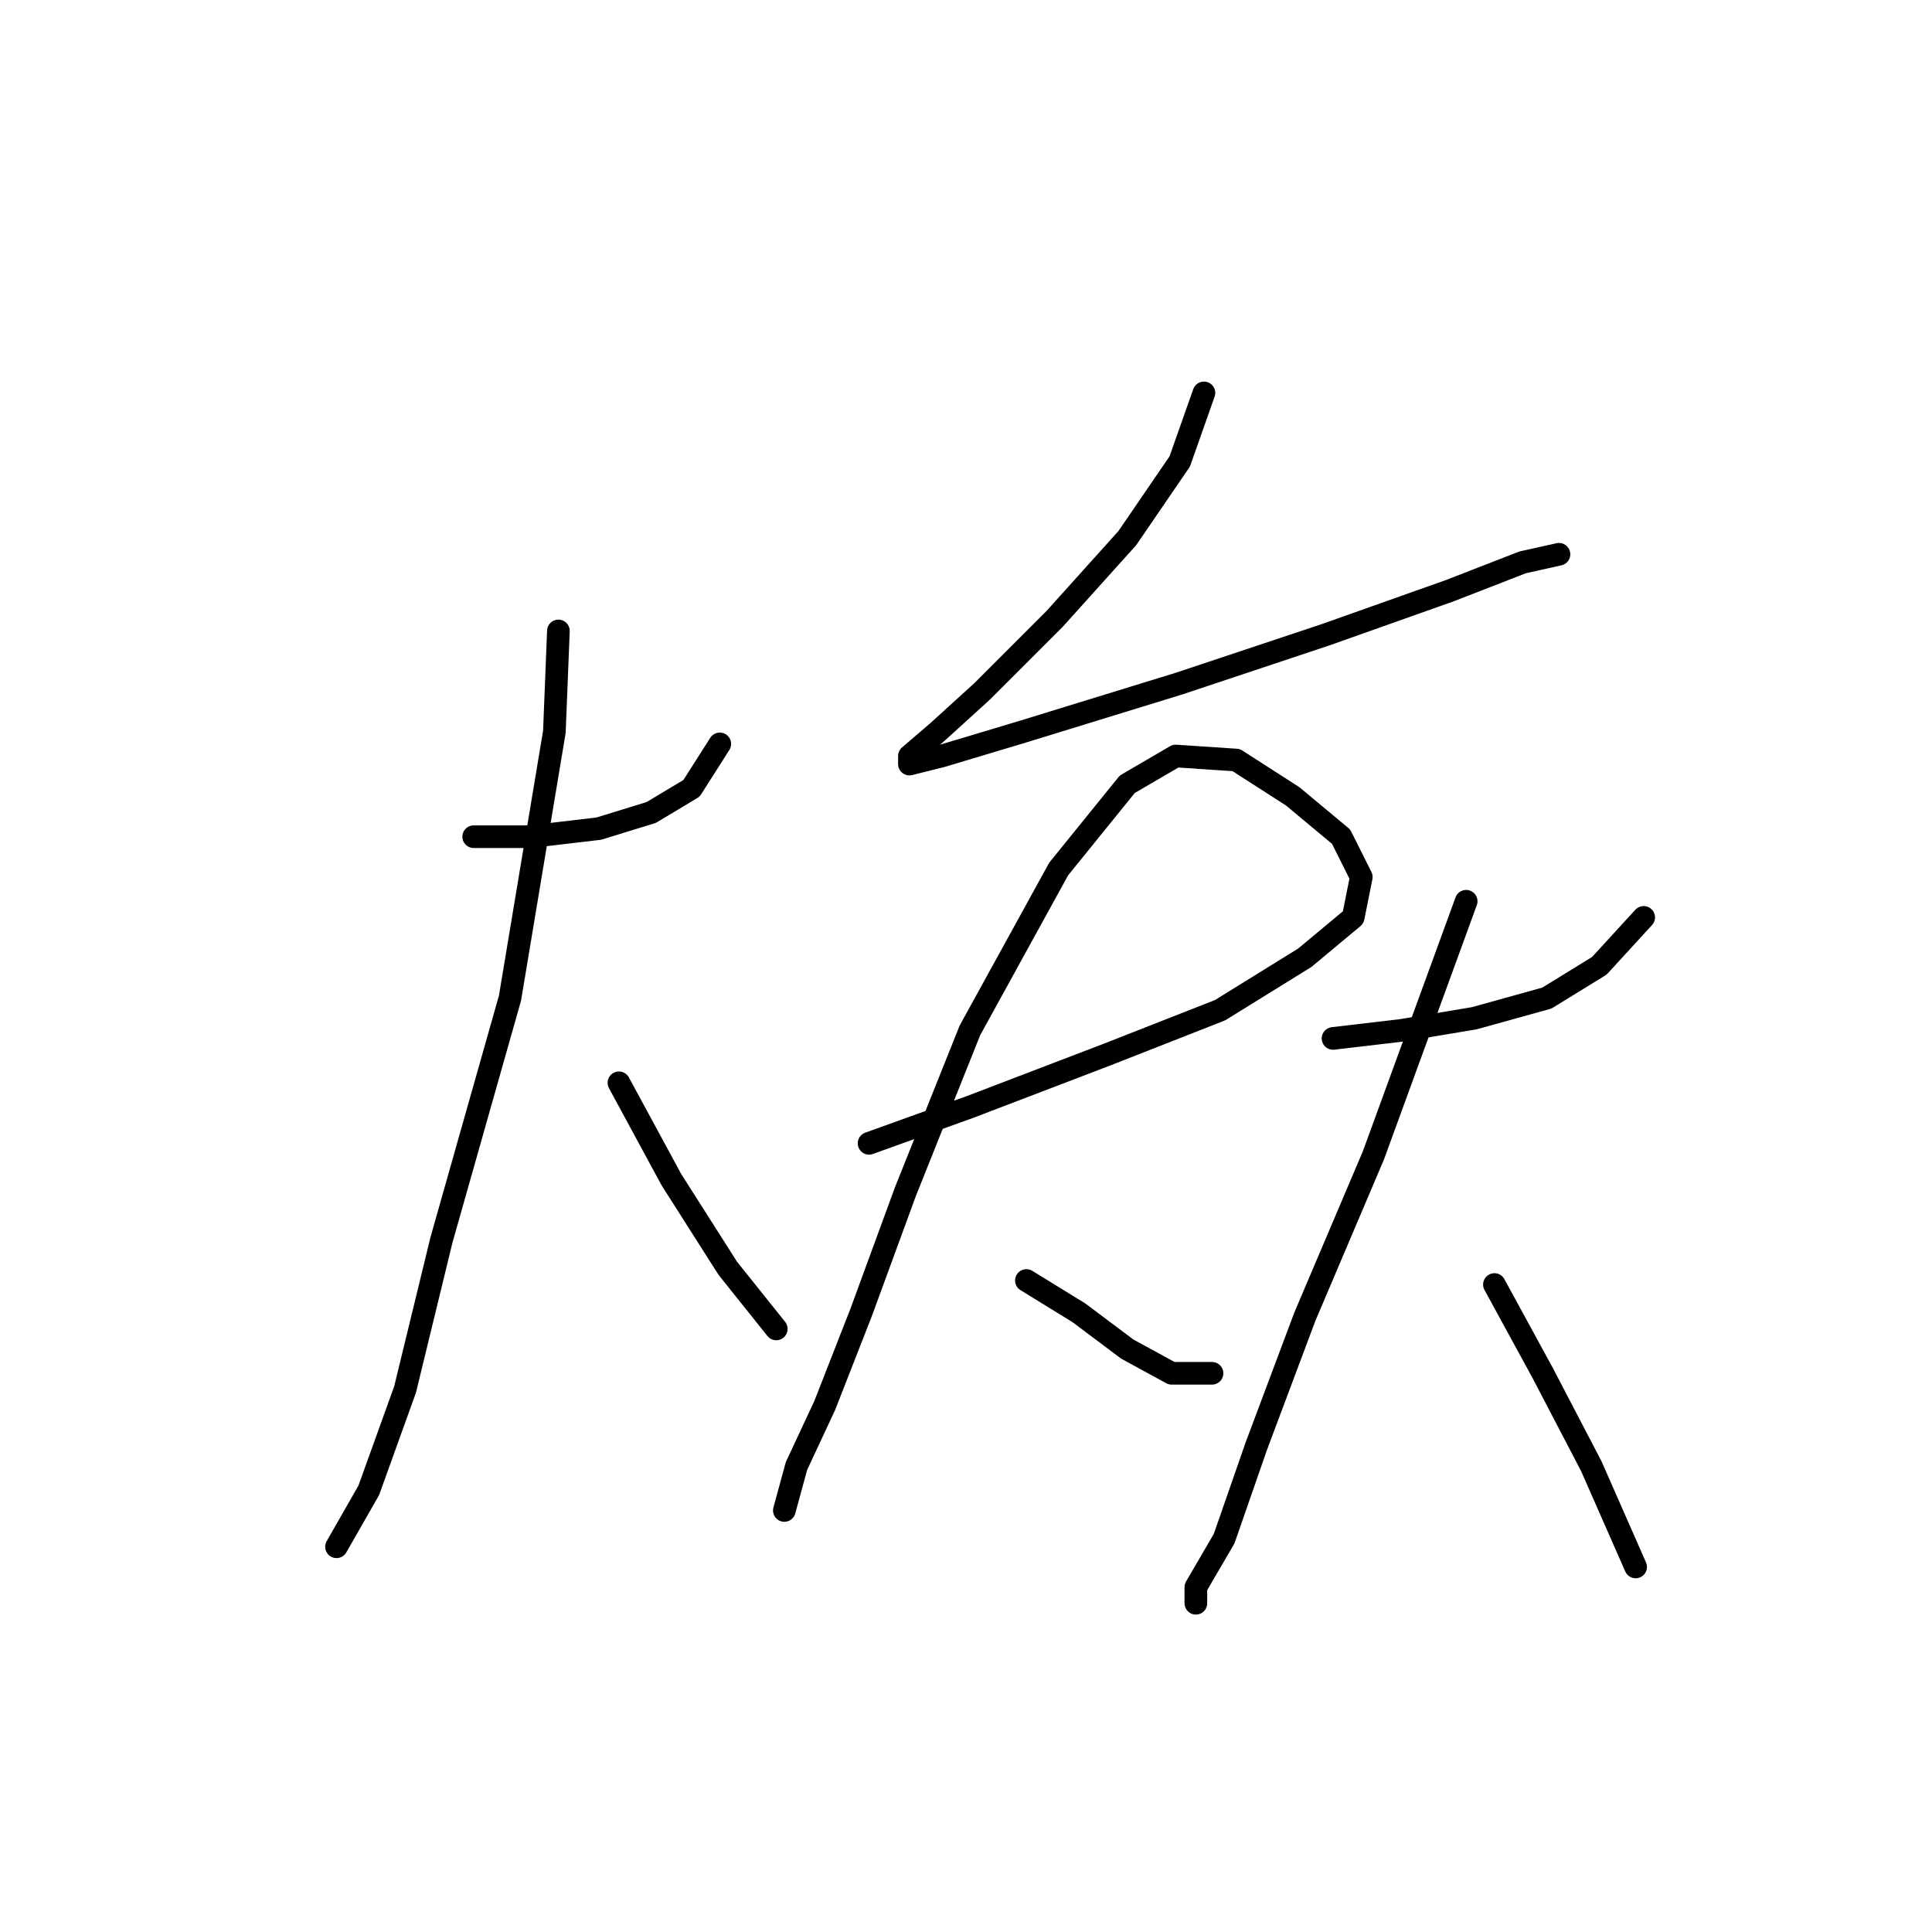 <?xml version="1.0" standalone="no"?>
    <svg width="256" height="256" xmlns="http://www.w3.org/2000/svg" version="1.1">
    <polyline stroke="black" stroke-width="3" stroke-linecap="round" fill="transparent" stroke-linejoin="round" points="62.766 110.867 70.25 110.867 79.338 109.798 86.288 107.659 91.634 104.452 95.376 98.571 95.376 98.571 " />
        <polyline stroke="black" stroke-width="3" stroke-linecap="round" fill="transparent" stroke-linejoin="round" points="73.992 83.603 73.457 96.967 67.577 132.251 58.489 164.327 53.677 184.107 48.866 197.472 44.589 204.956 44.589 204.956 " />
        <polyline stroke="black" stroke-width="3" stroke-linecap="round" fill="transparent" stroke-linejoin="round" points="82.011 143.477 88.961 156.308 96.445 168.069 102.86 176.088 102.86 176.088 " />
        <polyline stroke="black" stroke-width="3" stroke-linecap="round" fill="transparent" stroke-linejoin="round" points="159.528 52.061 156.32 61.149 149.37 71.307 139.748 81.999 130.125 91.621 124.244 96.967 120.502 100.175 120.502 101.244 124.779 100.175 135.471 96.967 156.32 90.552 175.566 84.137 192.138 78.257 201.761 74.514 206.572 73.445 206.572 73.445 " />
        <polyline stroke="black" stroke-width="3" stroke-linecap="round" fill="transparent" stroke-linejoin="round" points="115.156 151.496 128.521 146.685 146.697 139.735 161.666 133.855 172.893 126.905 179.308 121.559 180.377 116.213 177.704 110.867 171.289 105.521 163.804 100.71 155.786 100.175 149.37 103.917 140.282 115.144 128.521 136.528 119.967 157.912 114.087 173.95 109.276 186.245 105.533 194.264 103.93 200.145 103.93 200.145 " />
        <polyline stroke="black" stroke-width="3" stroke-linecap="round" fill="transparent" stroke-linejoin="round" points="136.005 169.673 142.955 173.95 149.37 178.761 155.251 181.968 160.597 181.968 160.597 181.968 " />
        <polyline stroke="black" stroke-width="3" stroke-linecap="round" fill="transparent" stroke-linejoin="round" points="176.635 137.597 185.723 136.528 195.346 134.924 204.969 132.251 211.918 127.974 217.799 121.559 217.799 121.559 " />
        <polyline stroke="black" stroke-width="3" stroke-linecap="round" fill="transparent" stroke-linejoin="round" points="194.276 119.421 181.981 153.1 172.893 174.484 166.477 191.591 162.201 203.887 158.458 210.302 158.458 212.441 158.458 212.441 " />
        <polyline stroke="black" stroke-width="3" stroke-linecap="round" fill="transparent" stroke-linejoin="round" points="198.019 170.207 204.434 181.968 210.849 194.264 216.73 207.629 216.73 207.629 " />
        </svg>